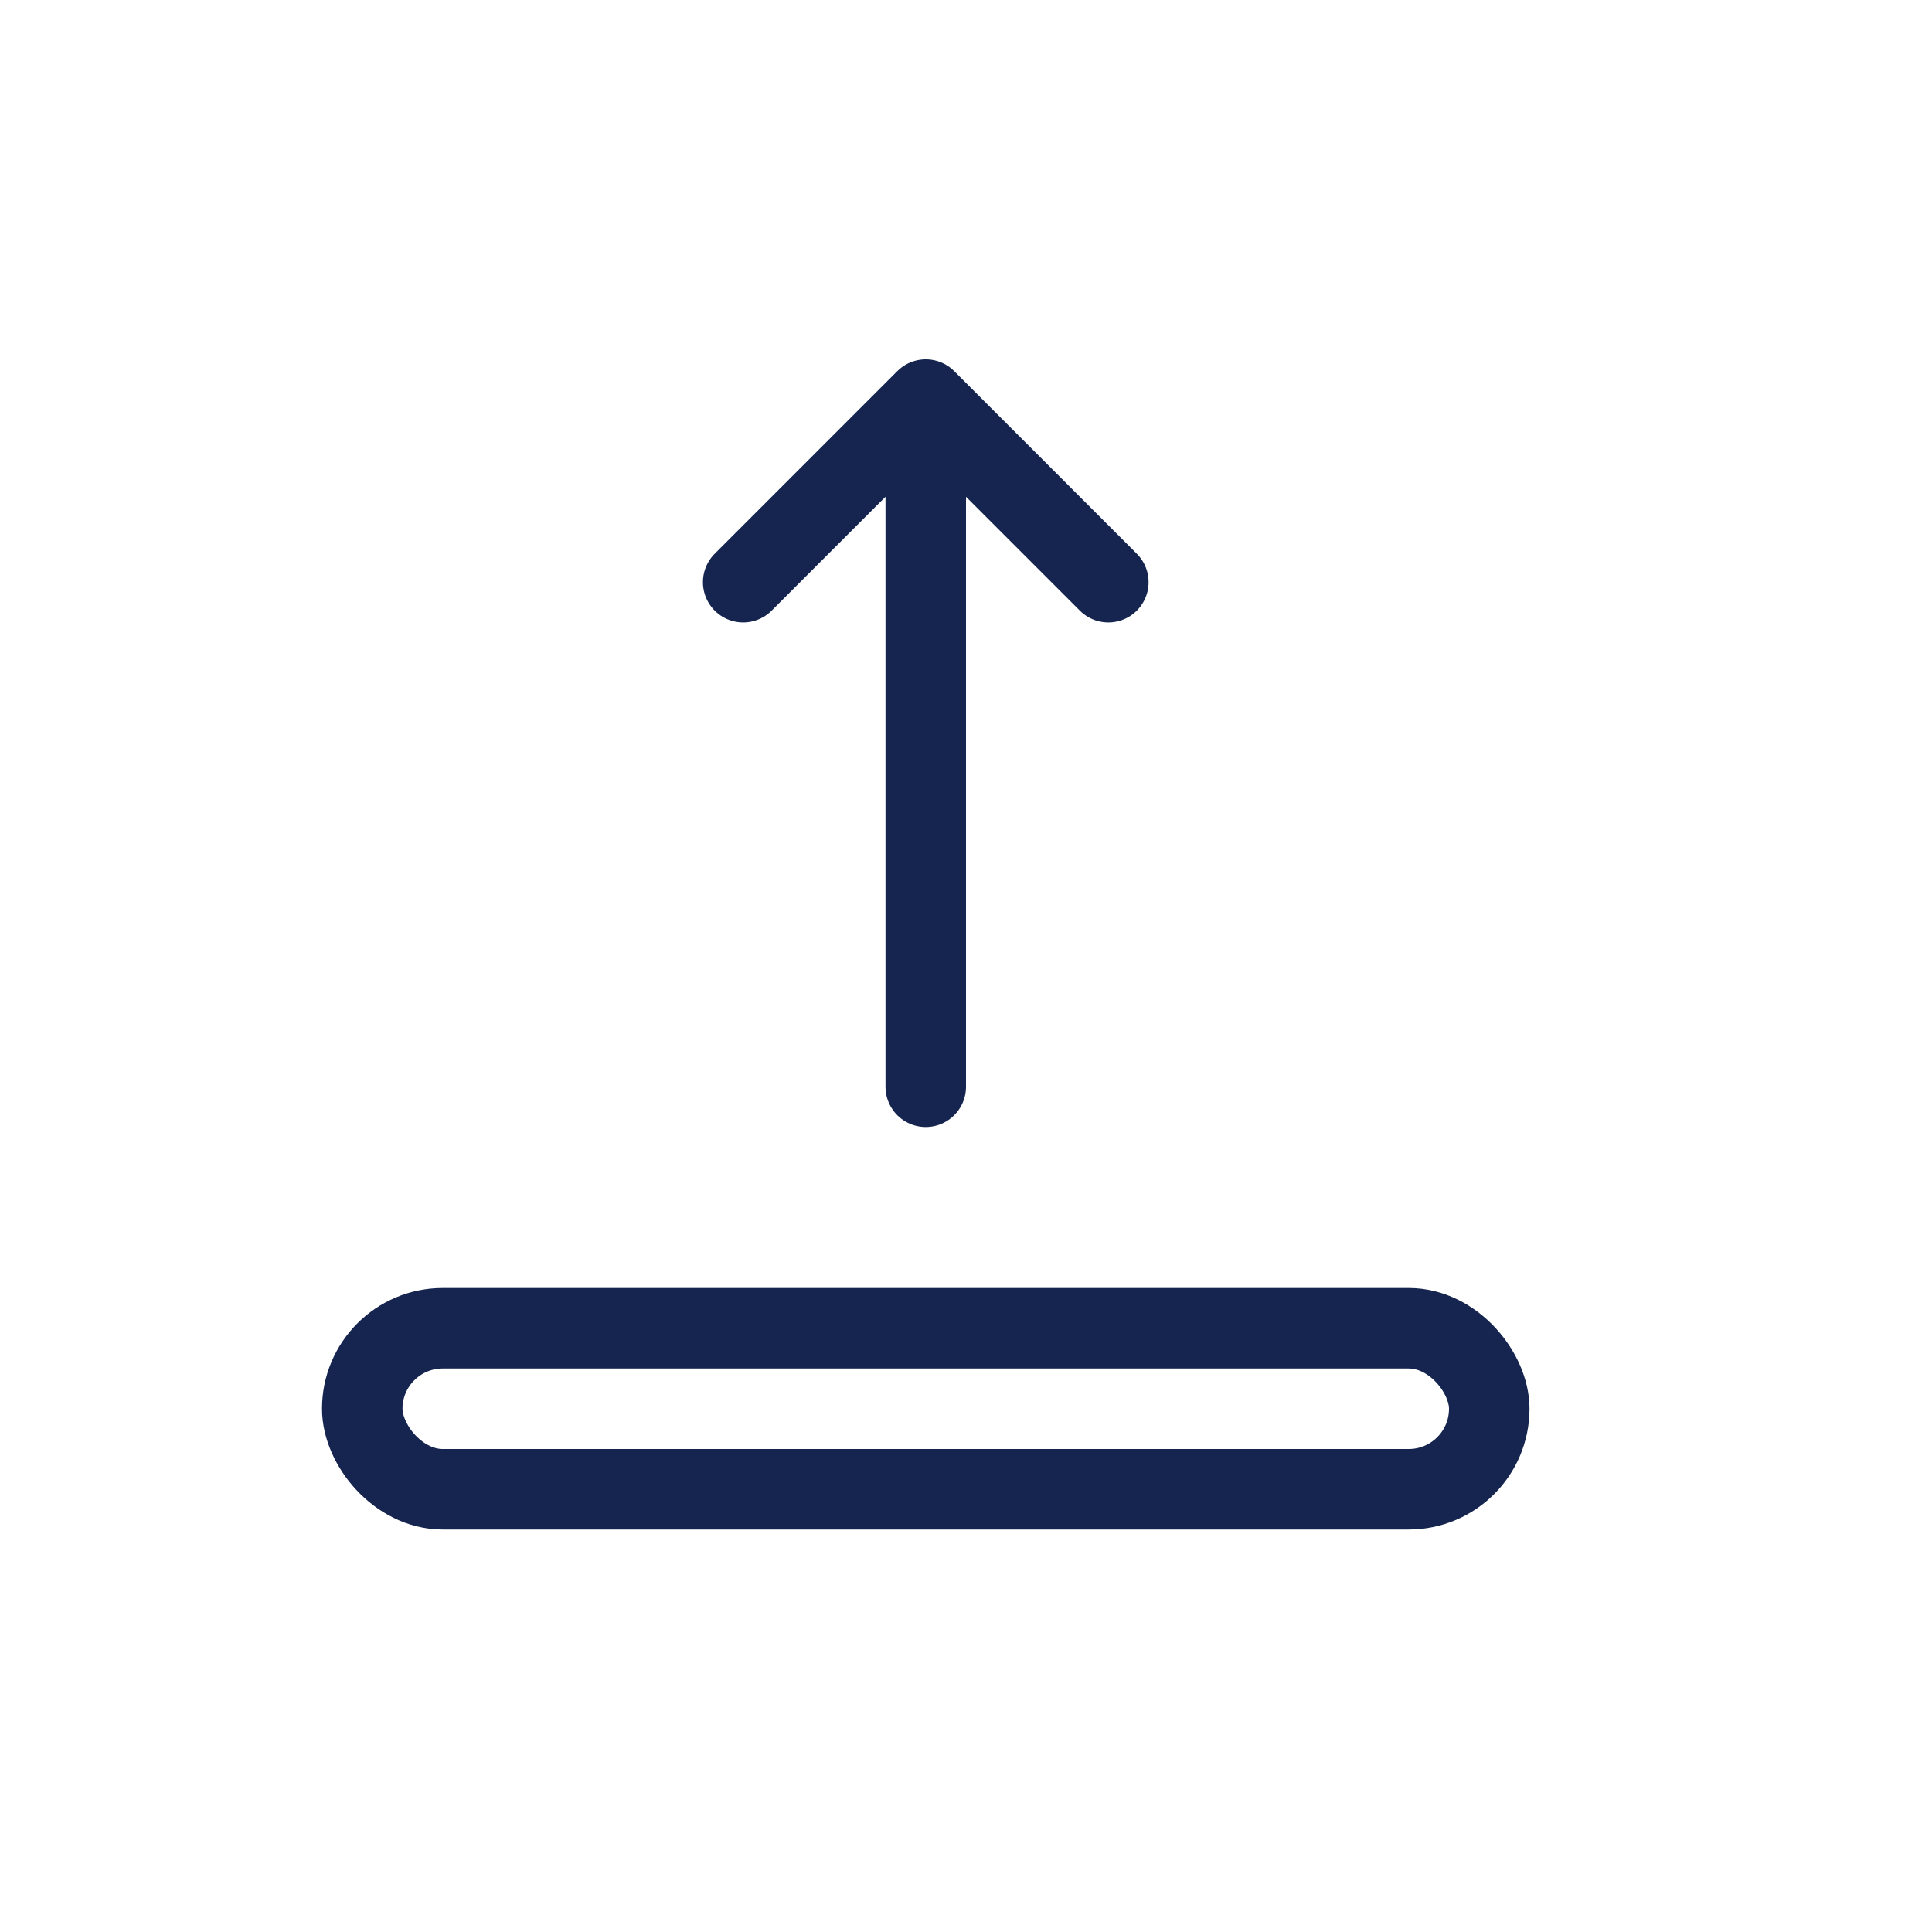 <svg xmlns="http://www.w3.org/2000/svg" width="24" height="24" viewBox="0 0 24 24">
    <g fill="none" fill-rule="evenodd" stroke="#16254F">
        <rect width="14" height="2" x="4.5" y="16.5" rx="1"/>
        <g stroke-linecap="round" stroke-linejoin="round">
            <path d="M11.5 5.5v8M9.232 7.232L11.5 4.964l2.268 2.268"/>
        </g>
    </g>
</svg>
